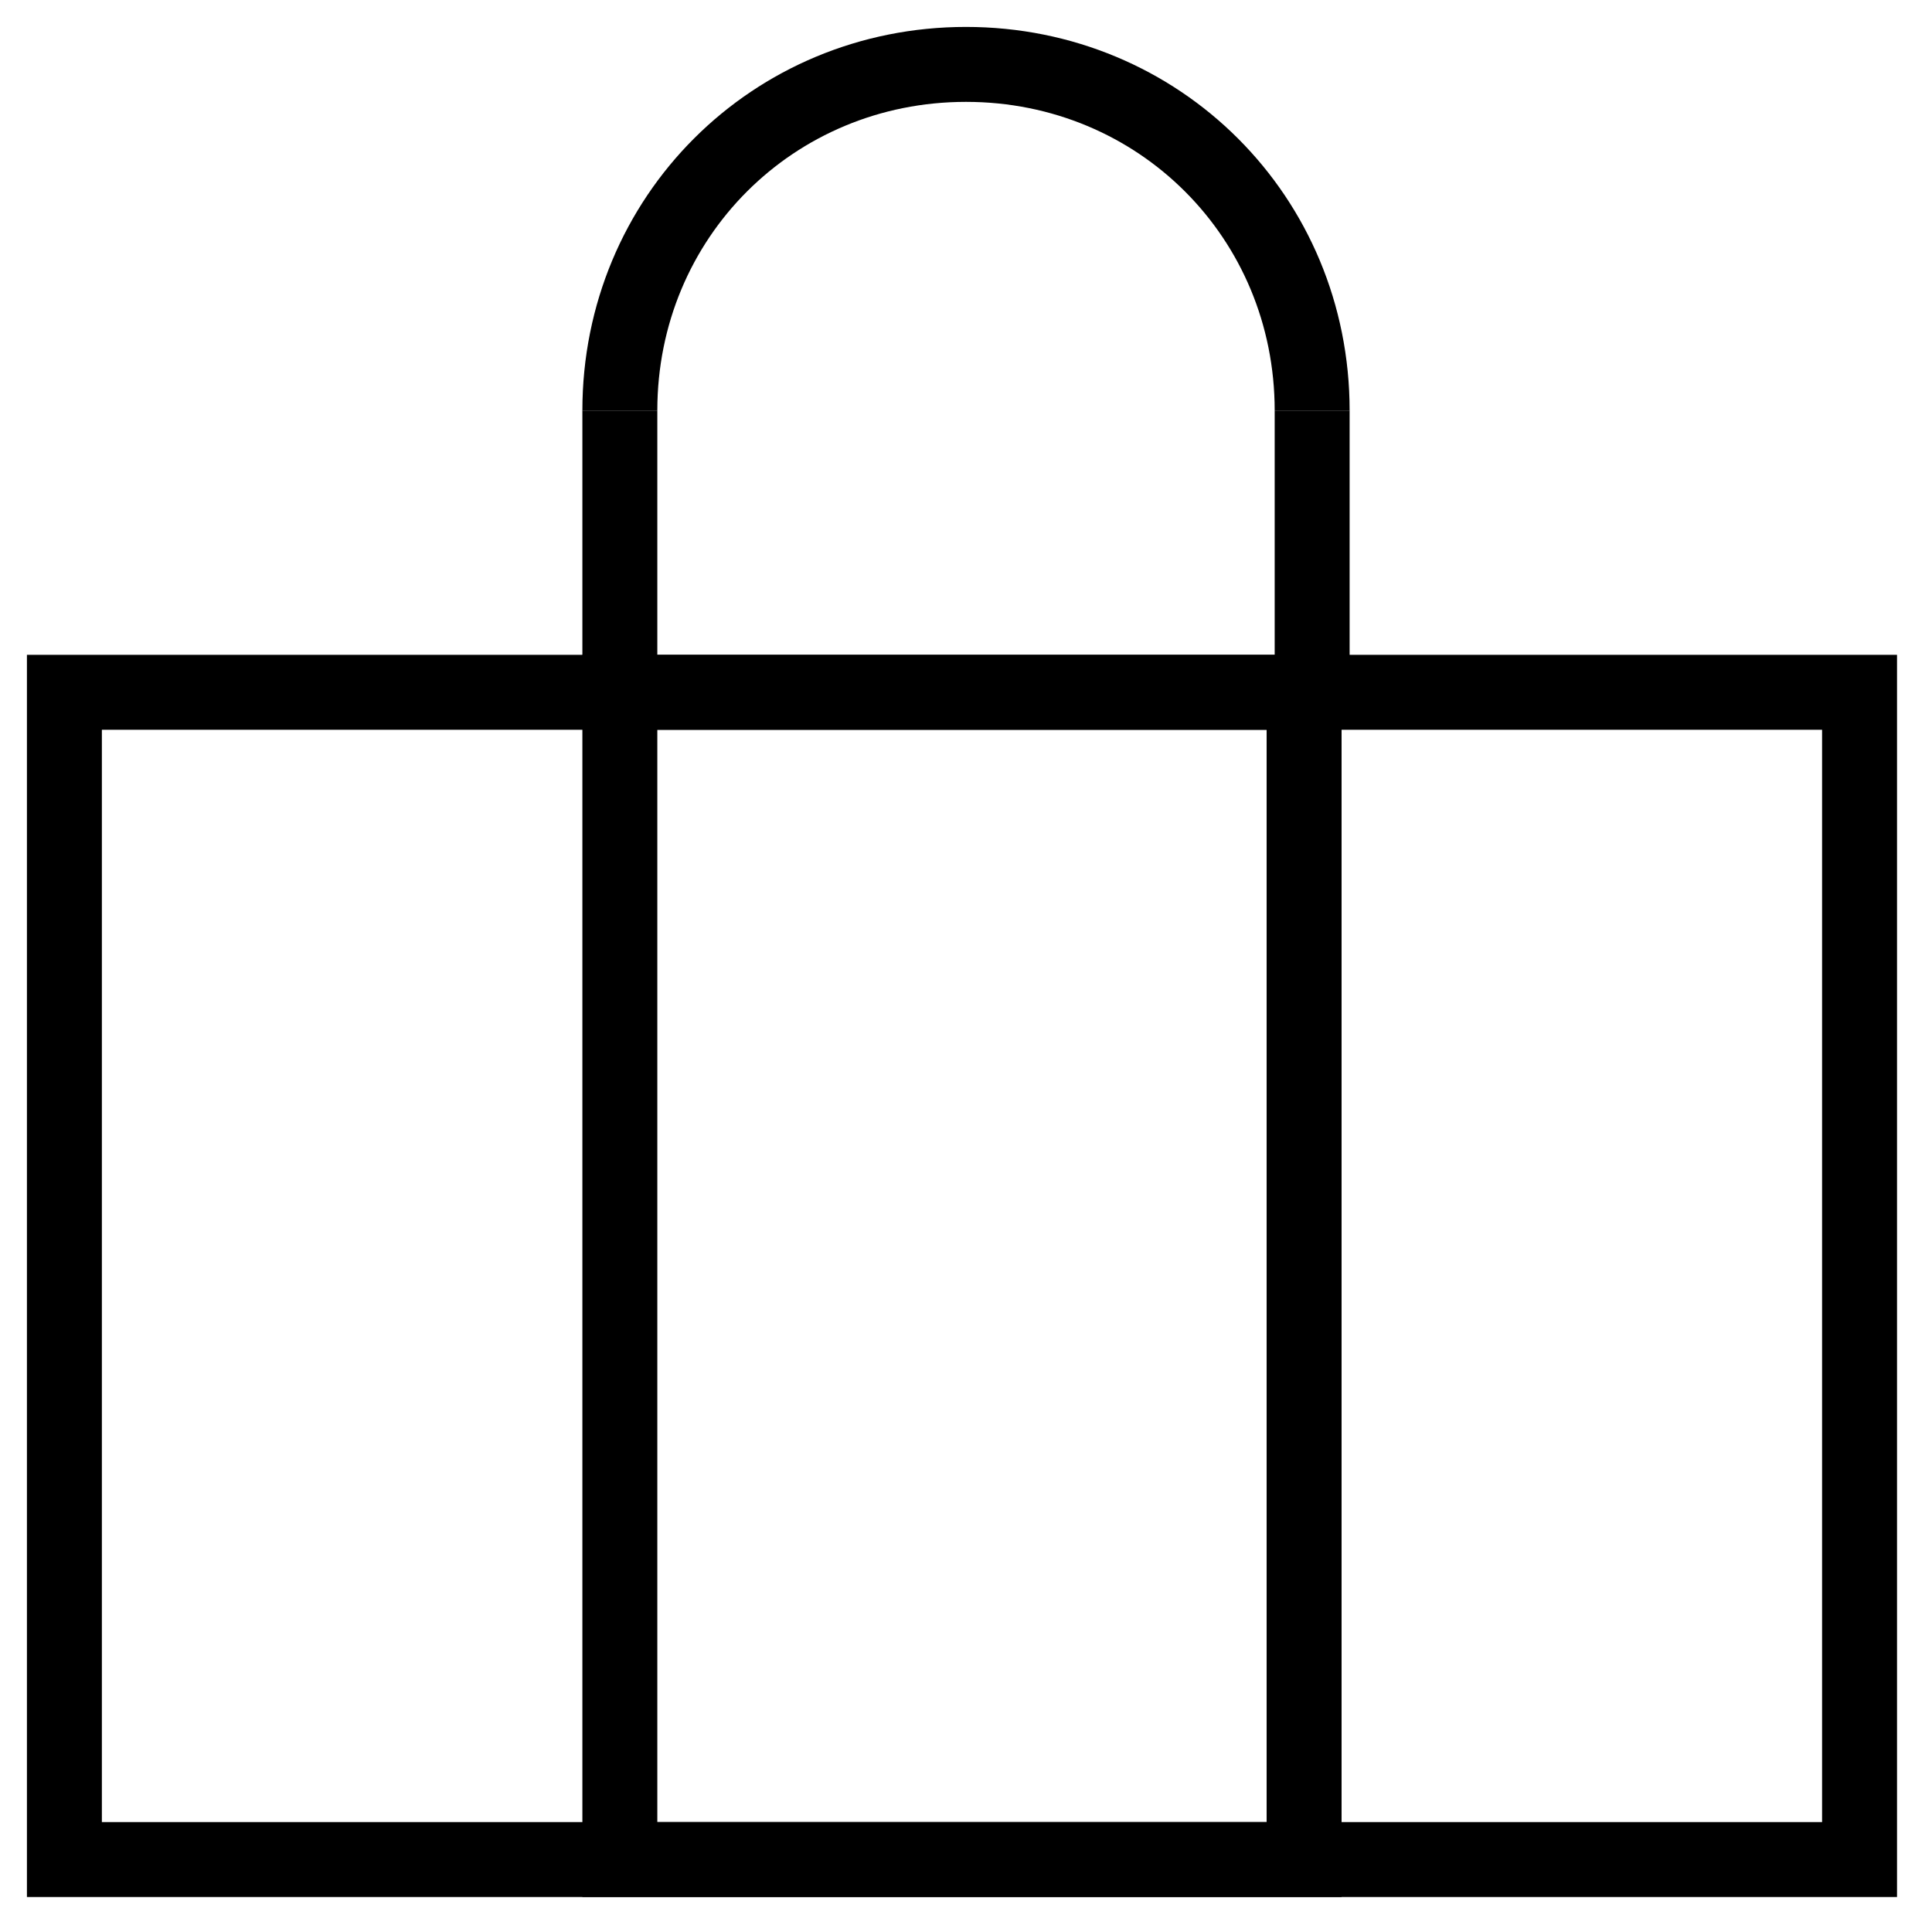 <?xml version="1.0" encoding="utf-8"?>
<!-- Generator: Adobe Illustrator 21.1.0, SVG Export Plug-In . SVG Version: 6.00 Build 0)  -->
<svg version="1.1" id="Layer_1" xmlns="http://www.w3.org/2000/svg" xmlns:xlink="http://www.w3.org/1999/xlink" x="0px" y="0px"
	 viewBox="0 0 24 24" style="enable-background:new 0 0 24 24;" xml:space="preserve">
<style type="text/css">
	.st0{fill:none;stroke:#000000;stroke-width:0.931;stroke-miterlimit:10;}
</style>
<g>
	<rect x="0.8" y="8.6" class="st0" width="22.3" height="14.5"/>
	<rect x="7.7" y="8.6" class="st0" width="8.5" height="14.5"/>
	<path class="st0" d="M7.7,5.1c0-2.4,1.9-4.3,4.3-4.3s4.3,1.9,4.3,4.3"/>
	<line class="st0" x1="7.7" y1="5.1" x2="7.7" y2="8.6"/>
	<line class="st0" x1="16.3" y1="5.1" x2="16.3" y2="8.6"/>
</g>
</svg>
